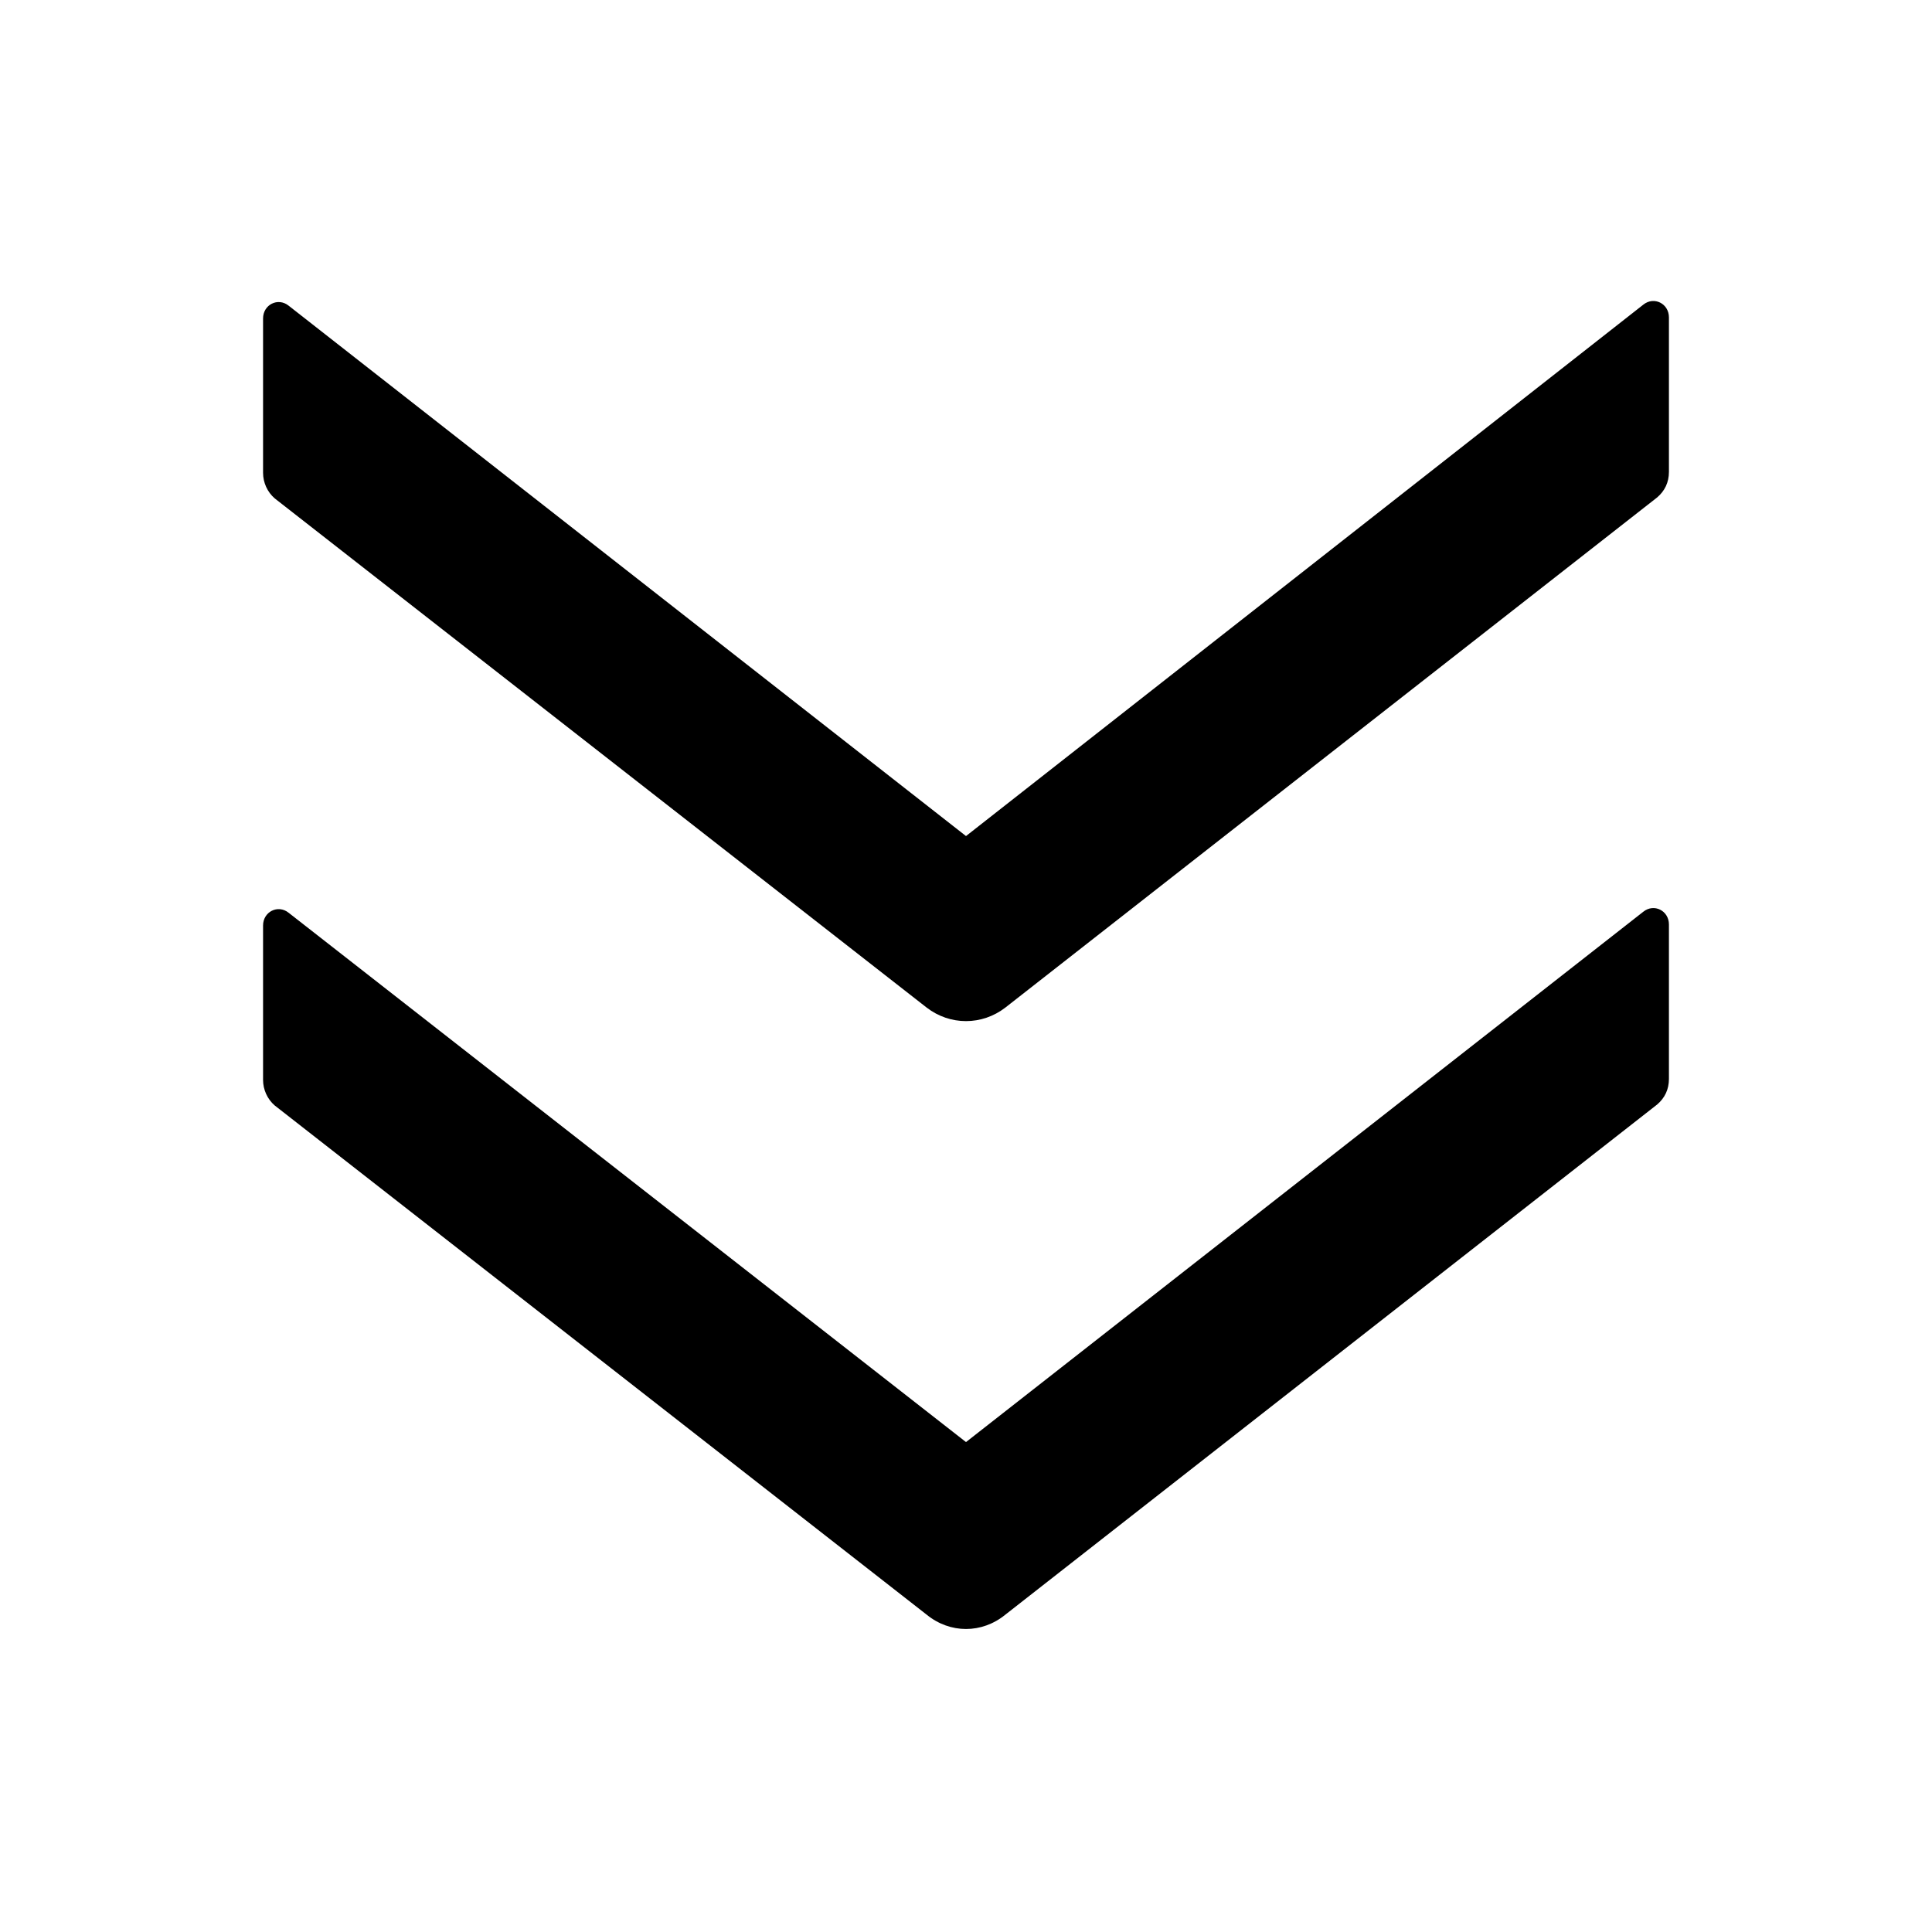 <svg t="1758619912626" class="icon" viewBox="0 0 1024 1024" version="1.1" xmlns="http://www.w3.org/2000/svg" p-id="13741" width="200" height="200"><path d="M532.886 534.015l345.473-270.395c3.951-3.387 6.209-7.903 6.209-13.548V168.221c0-7.338-7.903-11.29-13.548-6.774L512 443.131 152.979 162.011c-5.645-4.516-13.548-0.564-13.548 6.774v81.852c0 5.08 2.258 10.161 6.209 13.548L491.114 534.015c12.419 9.596 29.354 9.596 41.773 0z m0 0" p-id="13742"></path><path d="M532.886 855.779l345.473-270.395c3.951-3.387 6.209-7.903 6.209-13.548V489.985c0-7.338-7.903-11.29-13.548-6.774l-359.021 281.12-359.021-280.556c-5.645-4.516-13.548-0.564-13.548 6.774v81.852c0 5.08 2.258 10.161 6.209 13.548L491.114 855.779c12.419 10.161 29.354 10.161 41.773 0z m0 0" p-id="13743"></path></svg>